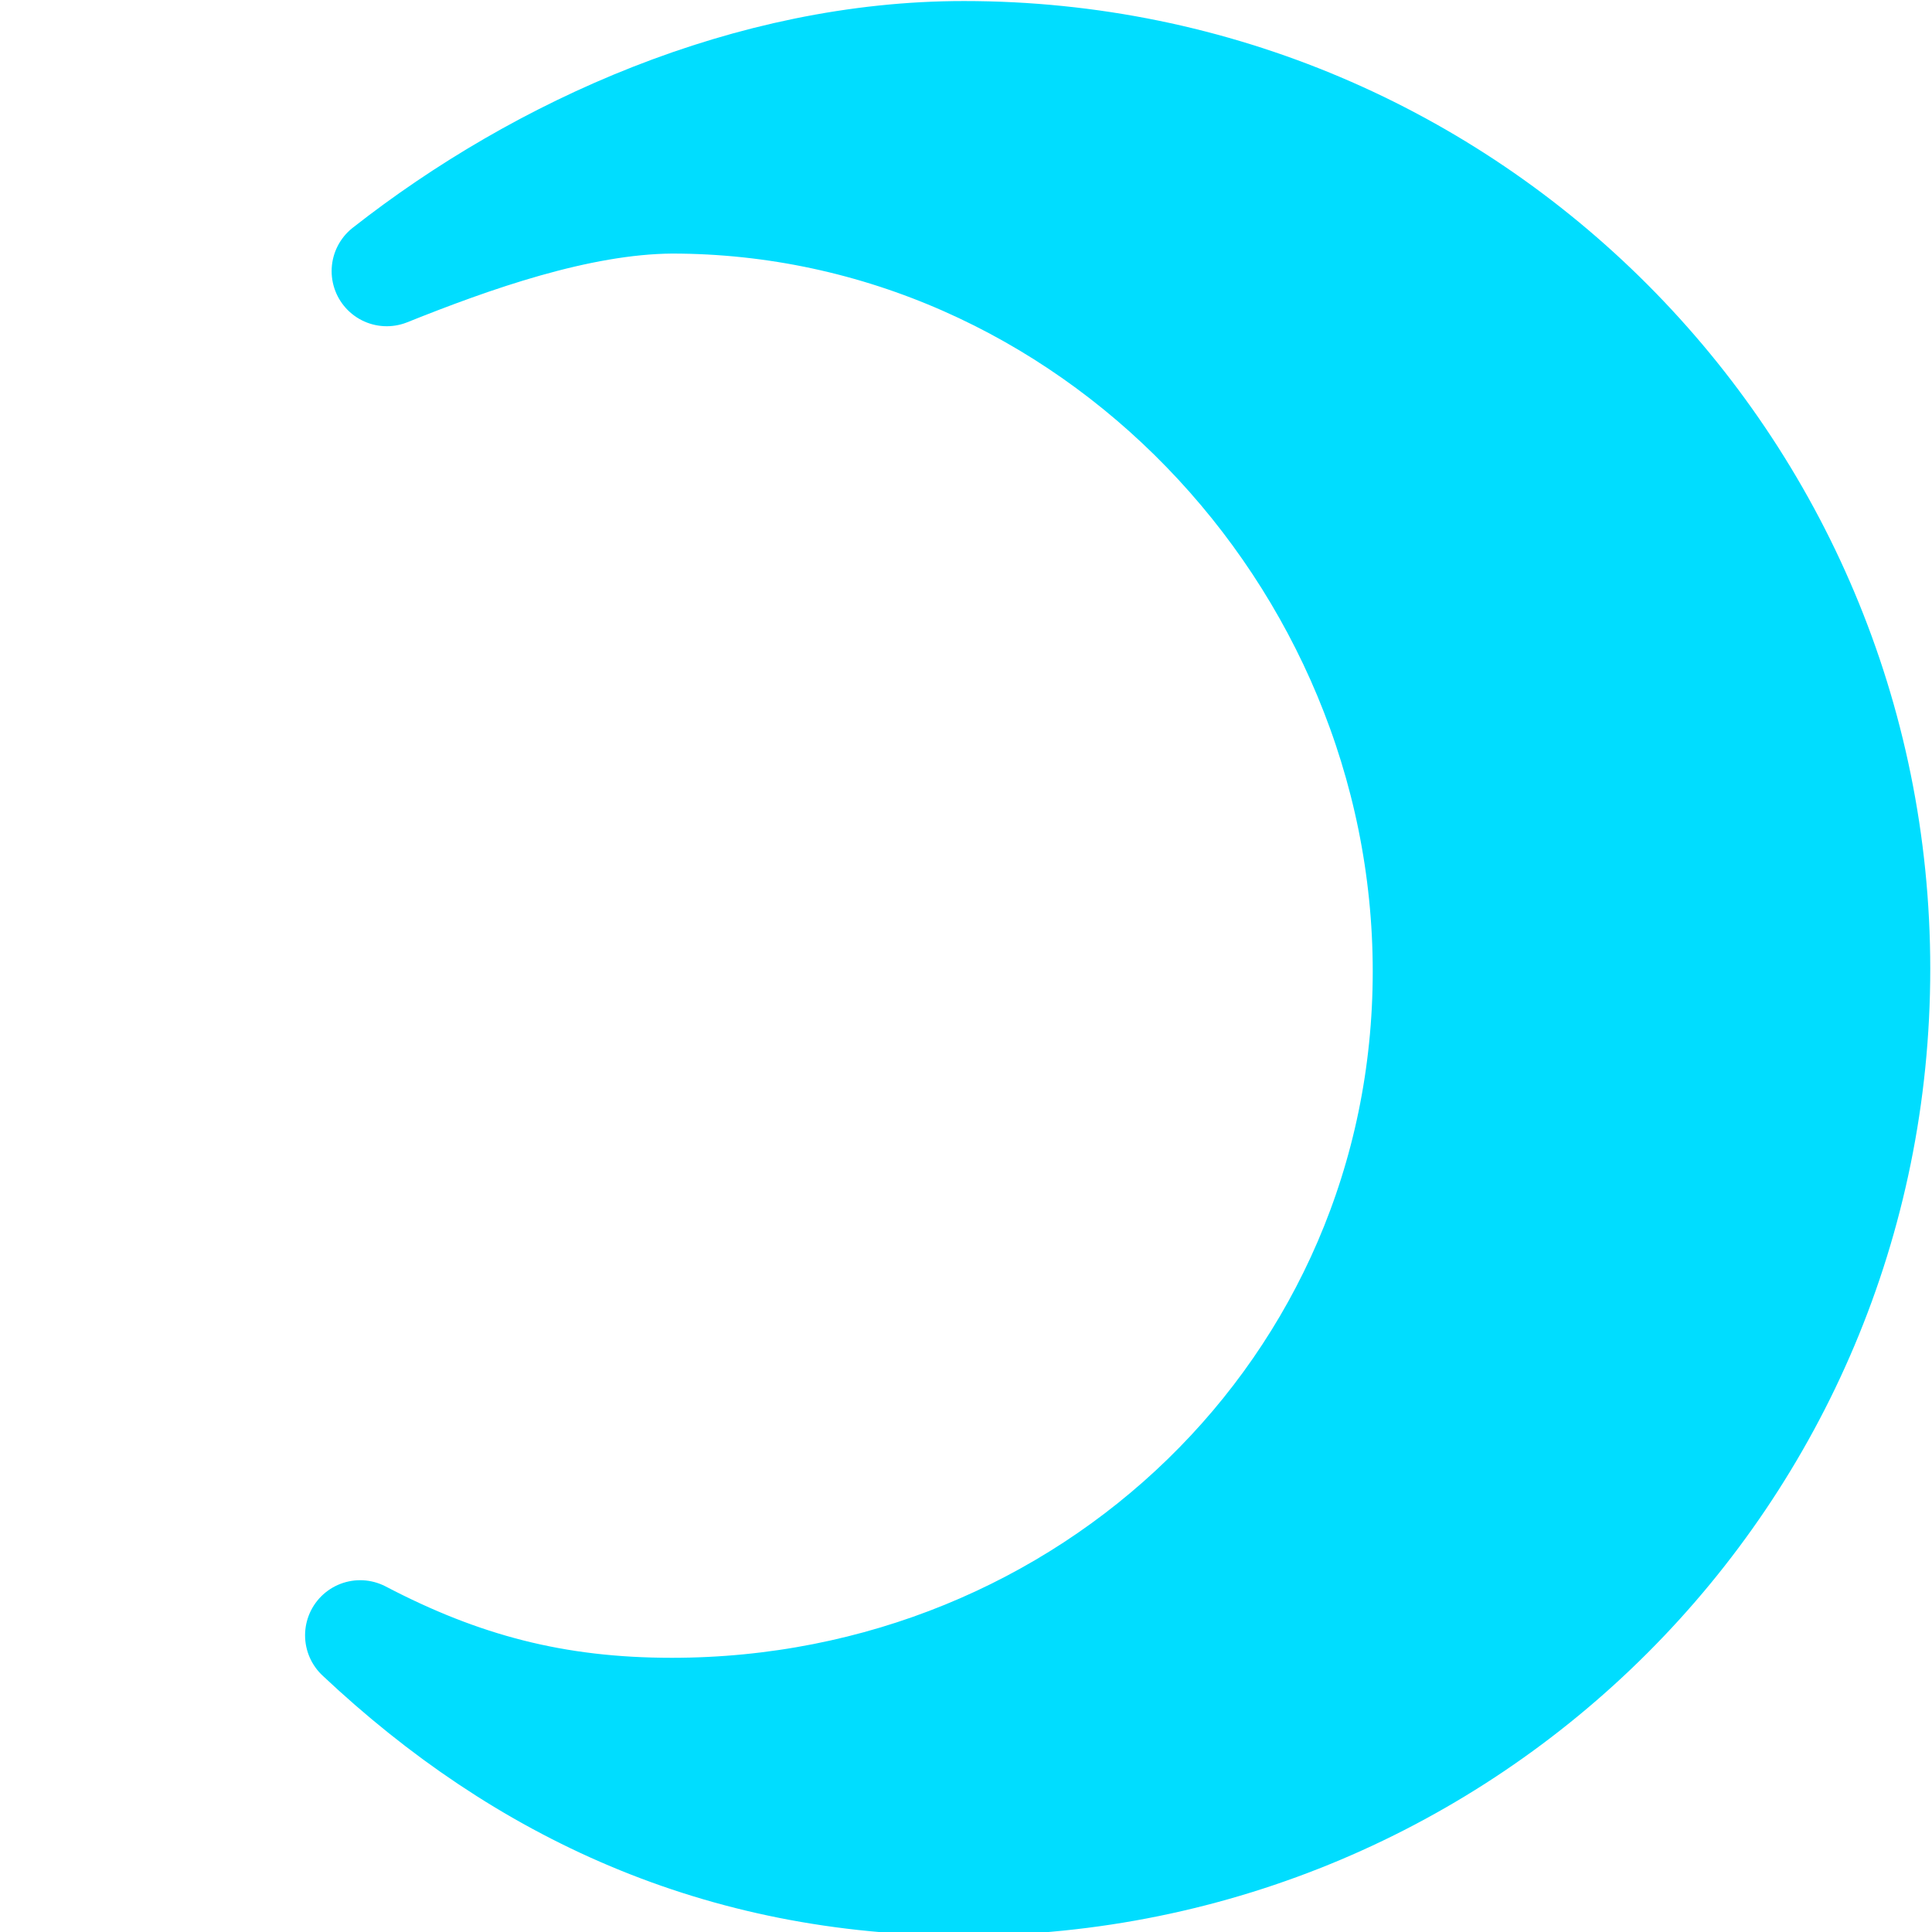 <svg width="46.56mm" height="46.56mm" viewBox="0 0 46.56 46.56" xmlns="http://www.w3.org/2000/svg">
  <defs />
  <path
    d="M23.23 1.353c-5.15 0-10.18 2.253-13.91 5.181 2.02-.809 4.6-1.735 6.87-1.751 10.04 0 18.22 8.587 18.22 18.627 0 10.06-8.18 17.87-18.22 17.87-2.82 0-5.08-.6-7.51-1.87 3.93 3.7 8.68 5.91 14.55 5.91 12.15 0 21.96-9.81 21.96-21.97 0-12.14-9.81-21.997-21.96-21.997z"
    fill="#0df" stroke="#0df" stroke-width="2.656" stroke-linecap="round" stroke-linejoin="round"
    stroke-miterlimit="1.6" stroke-dashoffset="142.825" paint-order="stroke fill markers" />
</svg>